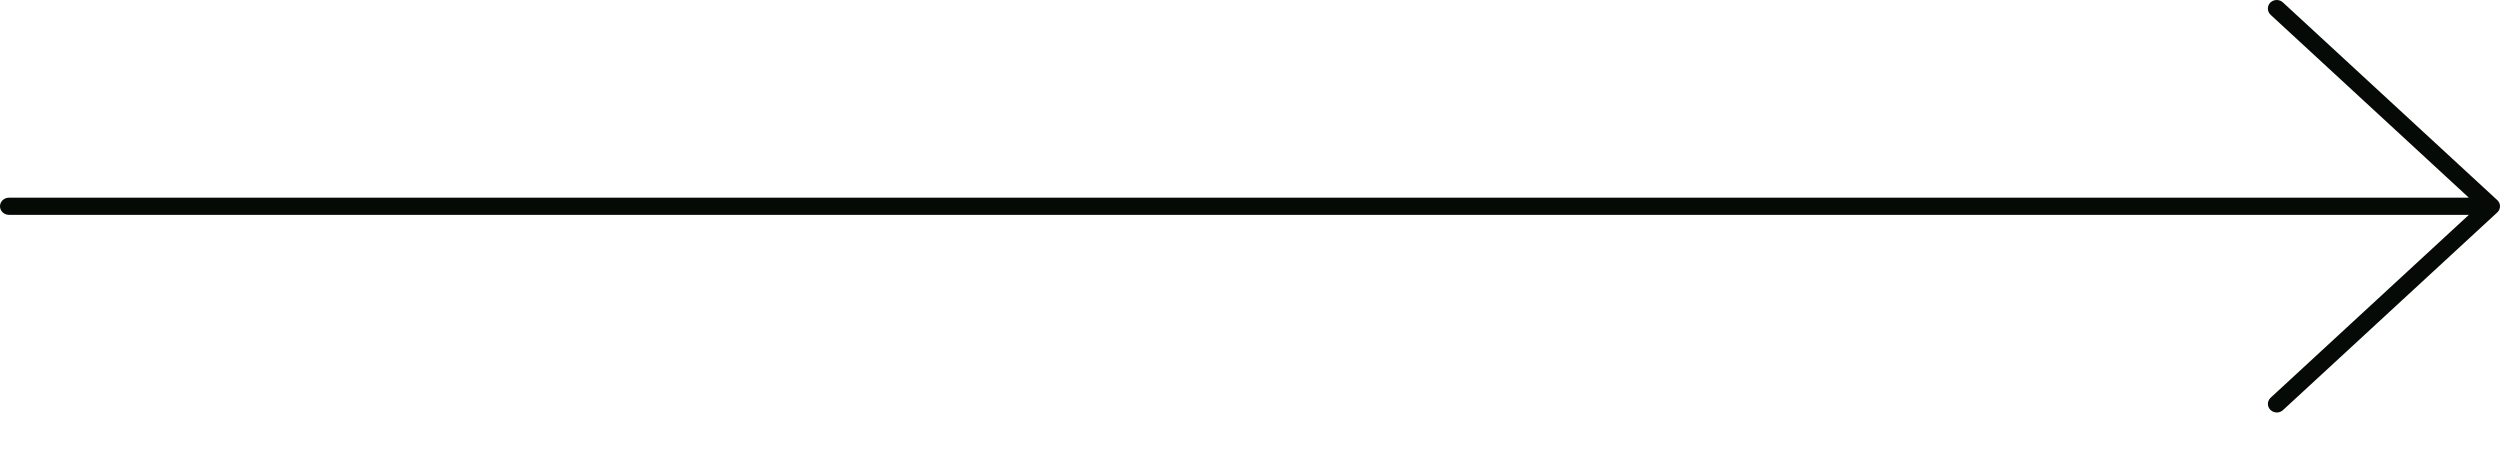 <?xml version="1.0" encoding="UTF-8" standalone="no"?><svg width='50' height='9' viewBox='0 0 50 9' fill='none' xmlns='http://www.w3.org/2000/svg'>
<path d='M49.944 4.25C49.98 4.218 50 4.173 50 4.126C50 4.078 49.98 4.033 49.944 4.001L45.658 0.048C45.587 -0.019 45.473 -0.014 45.406 0.052C45.339 0.119 45.342 0.23 45.411 0.295L49.377 3.954H0.179C0.08 3.954 0 4.031 0 4.126C0 4.22 0.08 4.297 0.179 4.297H49.377L45.413 7.954C45.342 8.021 45.339 8.128 45.408 8.197C45.478 8.266 45.589 8.268 45.661 8.201L49.946 4.248L49.944 4.25Z' fill='#050A07'/>
</svg>

